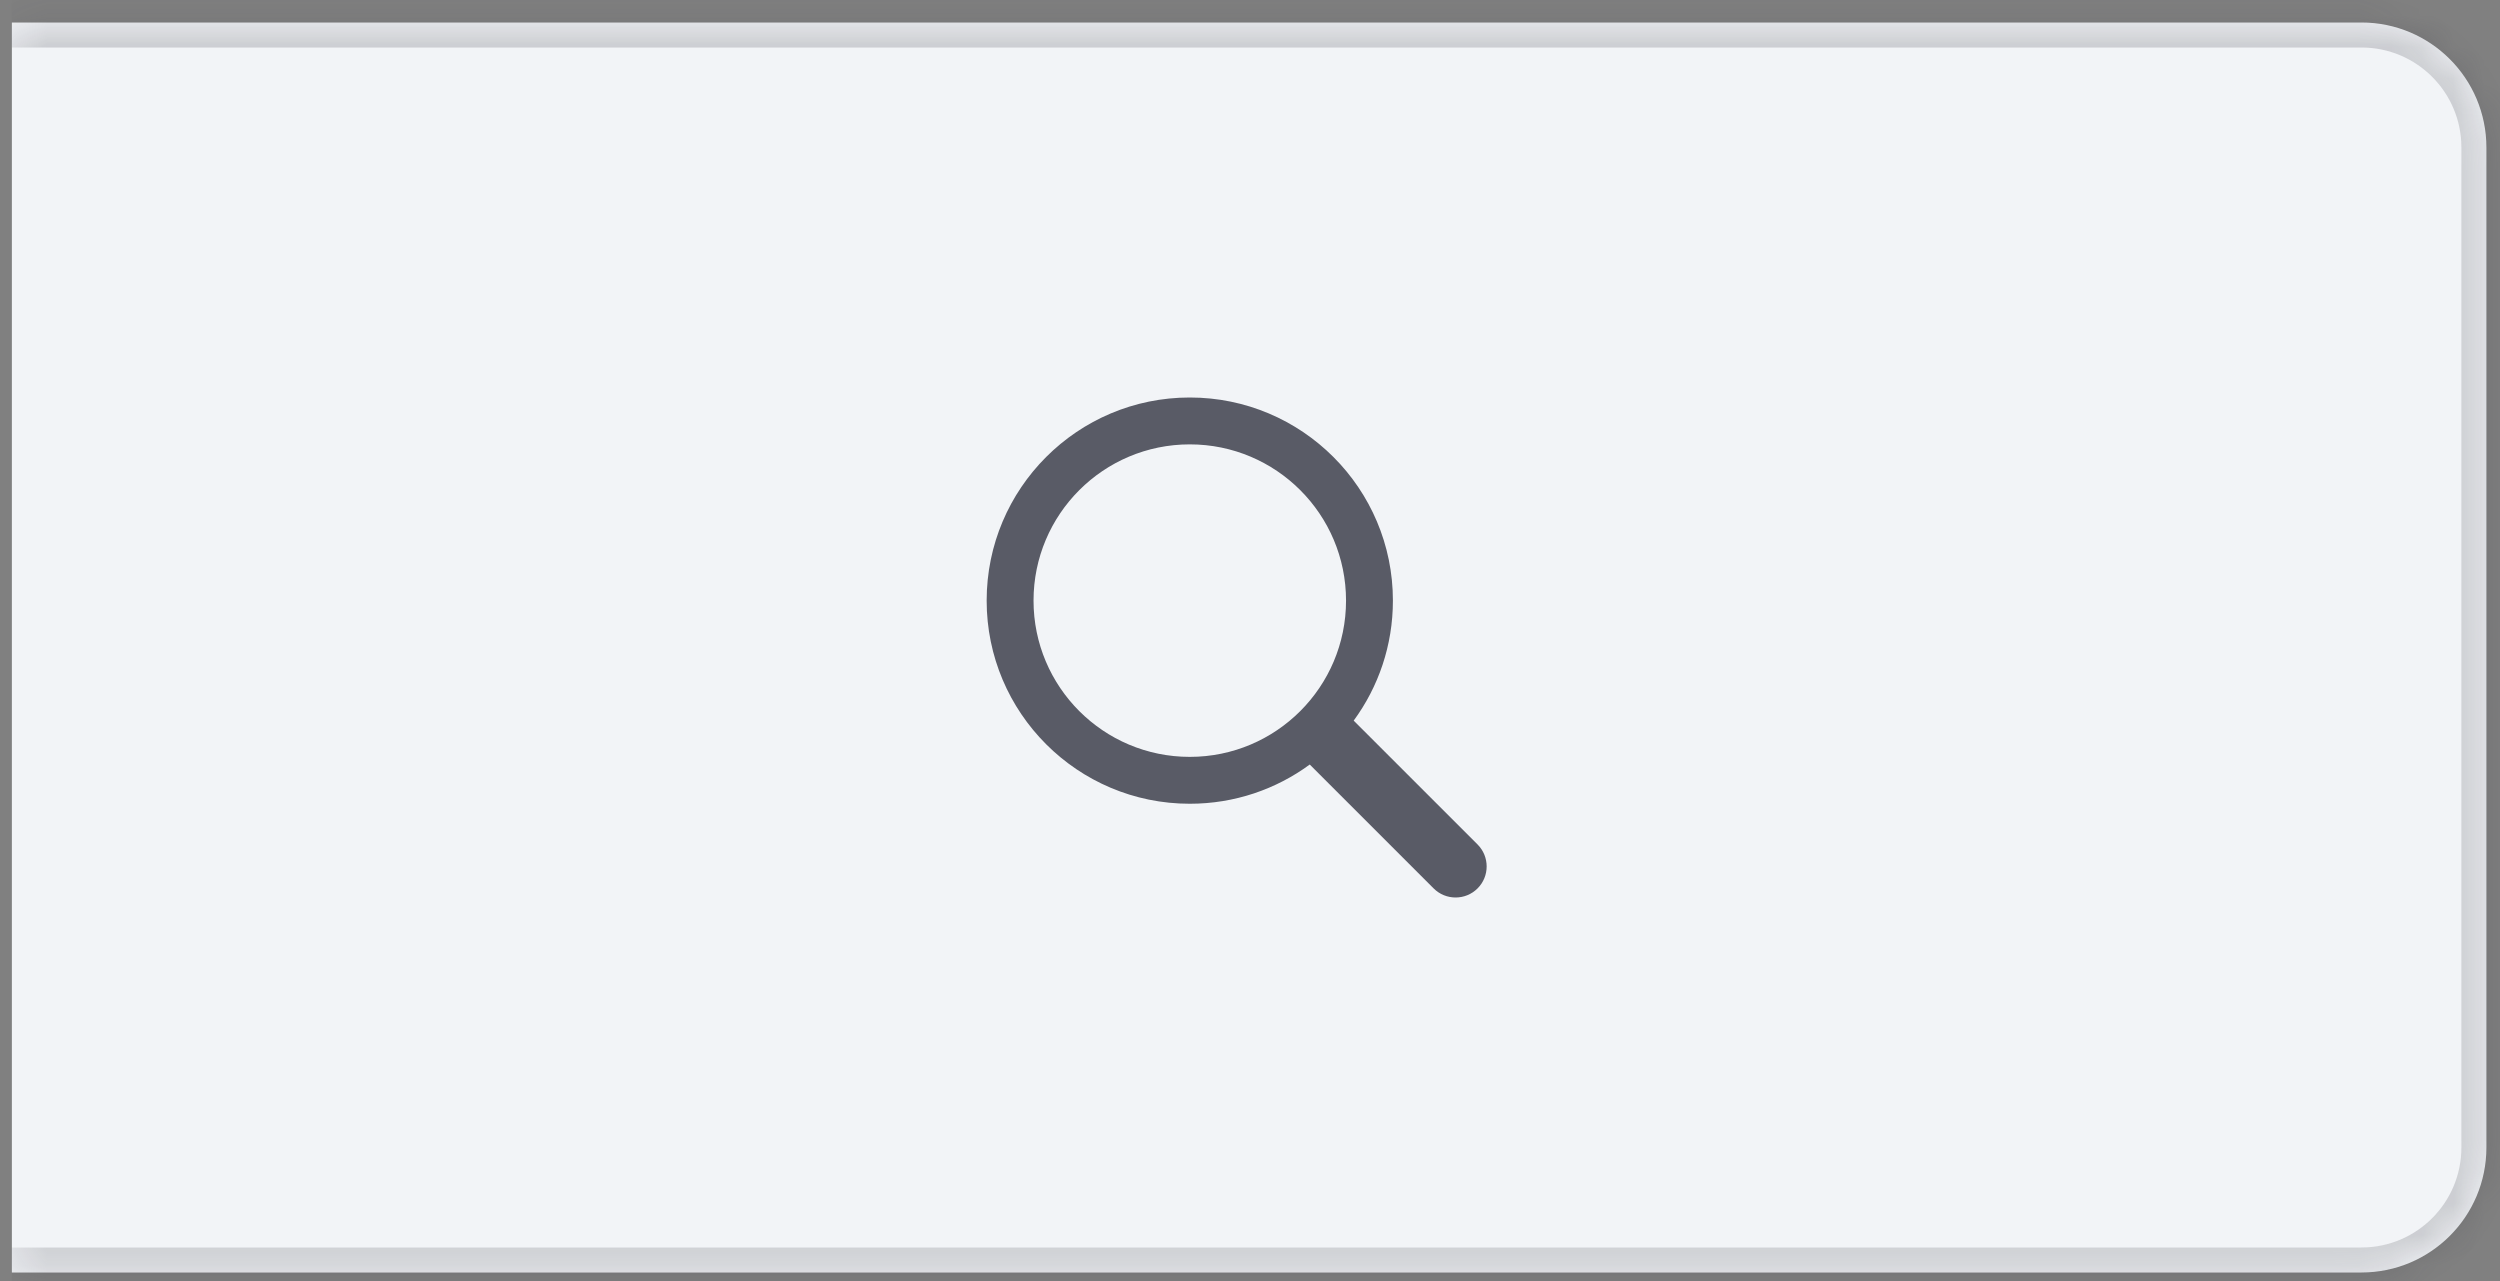 <svg width="80" height="41" viewBox="0 0 80 41" fill="none" xmlns="http://www.w3.org/2000/svg">
<rect x="0" y="0" width="80" height="41" fill="#808080" stroke="none"/>
<mask id="path-1-inside-1_1_18543" fill="white">
<path d="M0.38 0.72H75.566C77.775 0.72 79.565 2.511 79.565 4.72V36.72C79.565 38.929 77.775 40.72 75.565 40.72H0.38V0.72Z"/>
</mask>
<path d="M0.38 0.72H75.566C77.775 0.72 79.565 2.511 79.565 4.72V36.72C79.565 38.929 77.775 40.72 75.565 40.72H0.38V0.72Z" fill="#F2F4F7"/>
<path d="M0.38 -0.08H75.565C78.216 -0.08 80.365 2.069 80.365 4.72H78.765C78.765 2.953 77.333 1.52 75.565 1.52H0.38V-0.08ZM80.365 36.72C80.365 39.371 78.216 41.52 75.565 41.52H0.38V39.92H75.565C77.333 39.92 78.765 38.487 78.765 36.72H80.365ZM0.38 40.72V0.72V40.72ZM75.565 -0.08C78.216 -0.08 80.365 2.069 80.365 4.72V36.72C80.365 39.371 78.216 41.52 75.565 41.52V39.92C77.333 39.92 78.765 38.487 78.765 36.72V4.72C78.765 2.953 77.333 1.52 75.565 1.52V-0.08Z" fill="#363640" fill-opacity="0.2" mask="url(#path-1-inside-1_1_18543)"/>
<path fill-rule="evenodd" clip-rule="evenodd" d="M43.073 19.22C43.073 21.981 40.834 24.22 38.073 24.22C35.311 24.22 33.073 21.981 33.073 19.22C33.073 16.458 35.311 14.22 38.073 14.22C40.834 14.22 43.073 16.458 43.073 19.22ZM41.912 24.465C40.837 25.254 39.509 25.72 38.073 25.72C34.483 25.72 31.573 22.81 31.573 19.22C31.573 15.63 34.483 12.72 38.073 12.72C41.663 12.72 44.573 15.63 44.573 19.22C44.573 20.656 44.107 21.984 43.318 23.06L47.282 27.023C47.67 27.412 47.67 28.041 47.282 28.429C46.894 28.817 46.264 28.817 45.876 28.429L41.912 24.465Z" fill="#595B66"/>
</svg>
